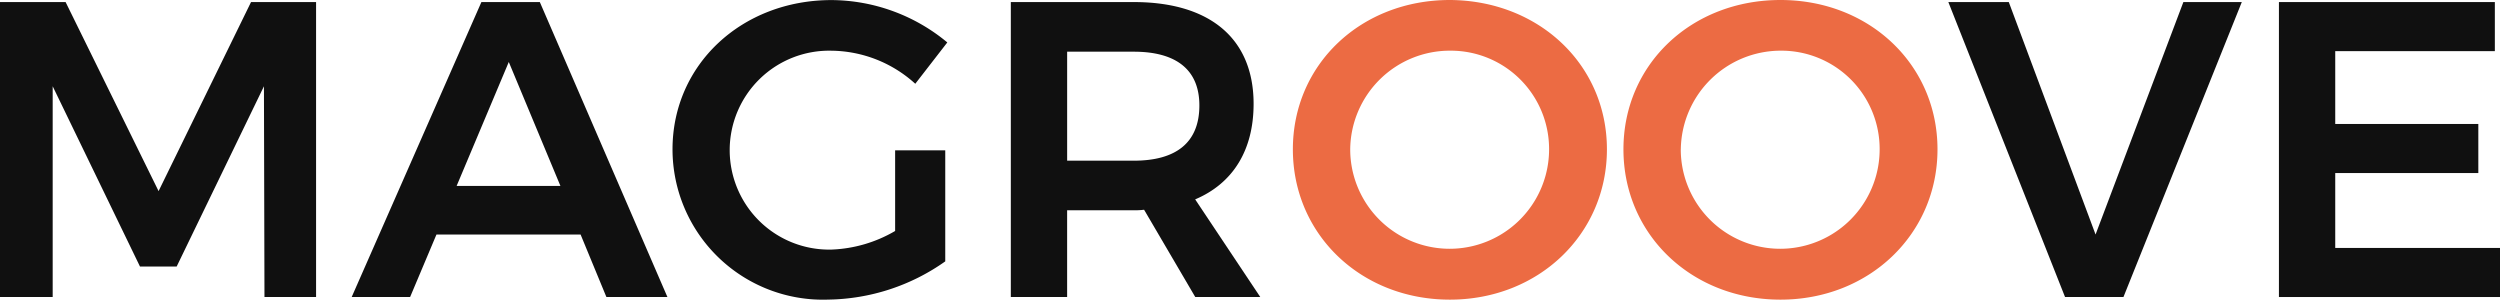 <svg xmlns="http://www.w3.org/2000/svg" width="166.892" height="20" viewBox="0 0 166.892 20">
  <g id="Group_8050" data-name="Group 8050" transform="translate(-1777 -3718)">
    <path id="Path_1" data-name="Path 1" d="M4.379.636l6.207,12.62L16.758.636H21.1V20.325H17.655L17.62,6.257,11.793,18.291H9.345L3.517,6.257V20.325H0V.636Z" transform="translate(1777 3717.502)" fill="#101010"/>
    <path id="Path_2" data-name="Path 2" d="M67.336,16.153H57.715l-1.759,4.172h-3.9L60.715.636h3.9l8.517,19.689H69.059Zm-1.345-3.241L62.543,4.636,59.06,12.912Z" transform="translate(1748.422 3717.502)" fill="#101010"/>
    <path id="Path_3" data-name="Path 3" d="M114.463,10.364h3.276v7.414a13.837,13.837,0,0,1-7.793,2.552A10.047,10.047,0,0,1,99.532,10.3c0-5.655,4.621-9.965,10.62-9.965a12.2,12.2,0,0,1,7.724,2.828l-2.138,2.759a8.44,8.44,0,0,0-5.586-2.207,6.64,6.64,0,1,0,0,13.276,9.067,9.067,0,0,0,4.241-1.241V10.364Z" transform="translate(1722.363 3717.67)" fill="#101010"/>
    <path id="Path_4" data-name="Path 4" d="M161.915,20.325,158.5,14.5a4.648,4.648,0,0,1-.69.034h-4.448v5.793h-3.759V.636h8.207c5.1,0,8,2.448,8,6.793,0,3.1-1.379,5.31-3.9,6.379l4.345,6.517h-4.345Zm-8.552-9.1h4.448c2.828,0,4.379-1.207,4.379-3.69,0-2.414-1.586-3.586-4.379-3.586h-4.448Z" transform="translate(1694.876 3717.502)" fill="#101010"/>
    <path id="Path_5" data-name="Path 5" d="M212.309,10.3c0,5.655-4.552,10.034-10.483,10.034S191.344,15.986,191.344,10.3,195.9.331,201.827.331C207.758.365,212.309,4.641,212.309,10.3Zm-17.137,0a6.638,6.638,0,1,0,13.276,0,6.563,6.563,0,0,0-6.586-6.586A6.652,6.652,0,0,0,195.172,10.3Z" transform="translate(1671.964 3717.669)" fill="#ec6b43"/>
    <path id="Path_6" data-name="Path 6" d="M261.235,10.3c0,5.655-4.552,10.034-10.483,10.034S240.27,15.986,240.27,10.3,244.822.331,250.753.331,261.235,4.641,261.235,10.3Zm-17.138,0a6.638,6.638,0,1,0,13.276,0,6.563,6.563,0,0,0-6.586-6.586A6.674,6.674,0,0,0,244.1,10.3Z" transform="translate(1645.106 3717.669)" fill="#ec6b43"/>
    <path id="Path_7" data-name="Path 7" d="M292.39.636l5.793,15.517L304.045.636h3.9l-7.9,19.689h-3.9L288.355.636Z" transform="translate(1618.71 3717.502)" fill="#101010"/>
    <path id="Path_8" data-name="Path 8" d="M351.695.636V3.912H341.04V8.774h9.552v3.276H341.04v5h11v3.276H337.281V.636Z" transform="translate(1591.853 3717.502)" fill="#101010"/>
  </g>
</svg>
